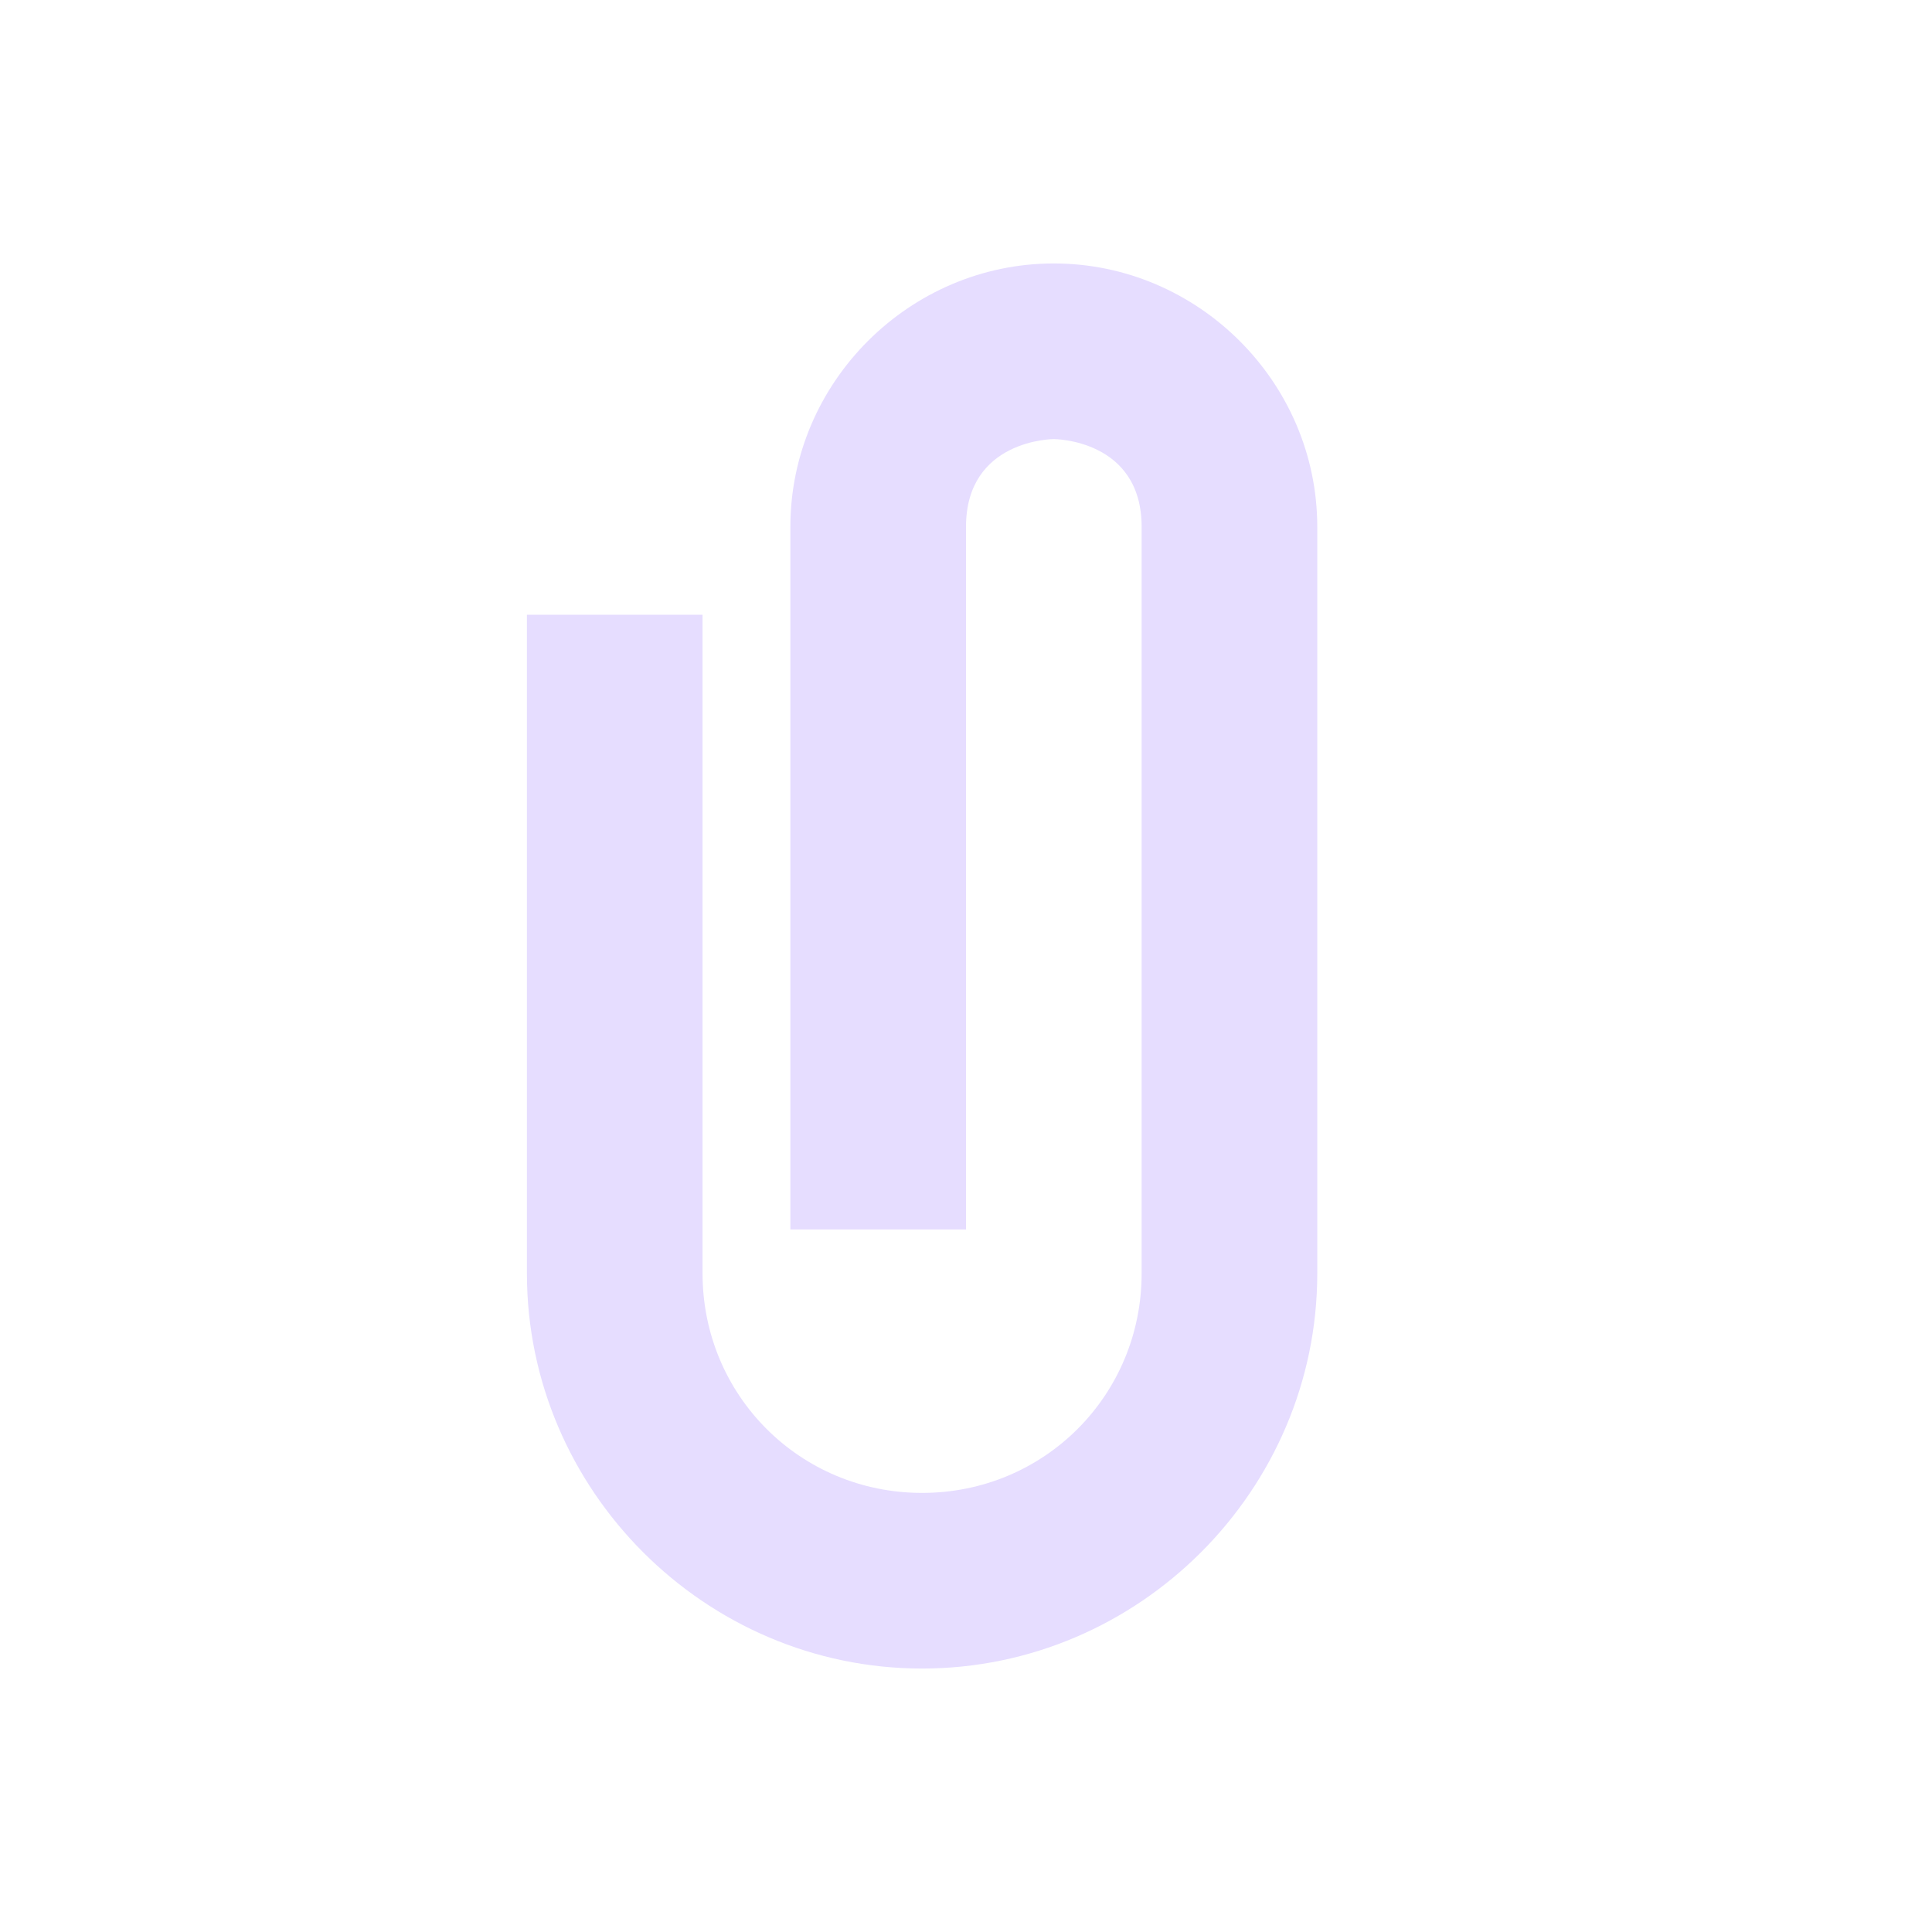 <svg height="22" width="22" xmlns="http://www.w3.org/2000/svg">
  <path d="m12 3c-1.64 0-3 1.35-3 3v8h2v-8c0-1 1-1 1-1s1 0 1 1v8.5c0 1.39-1.11 2.5-2.5 2.5s-2.5-1.11-2.5-2.5v-7.5h-2v7.5c0 2.47 2.03 4.5 4.5 4.5s4.5-2.03 4.5-4.5v-8.5c0-1.65-1.36-3-3-3z" fill="#e6ddff"/>
</svg>
